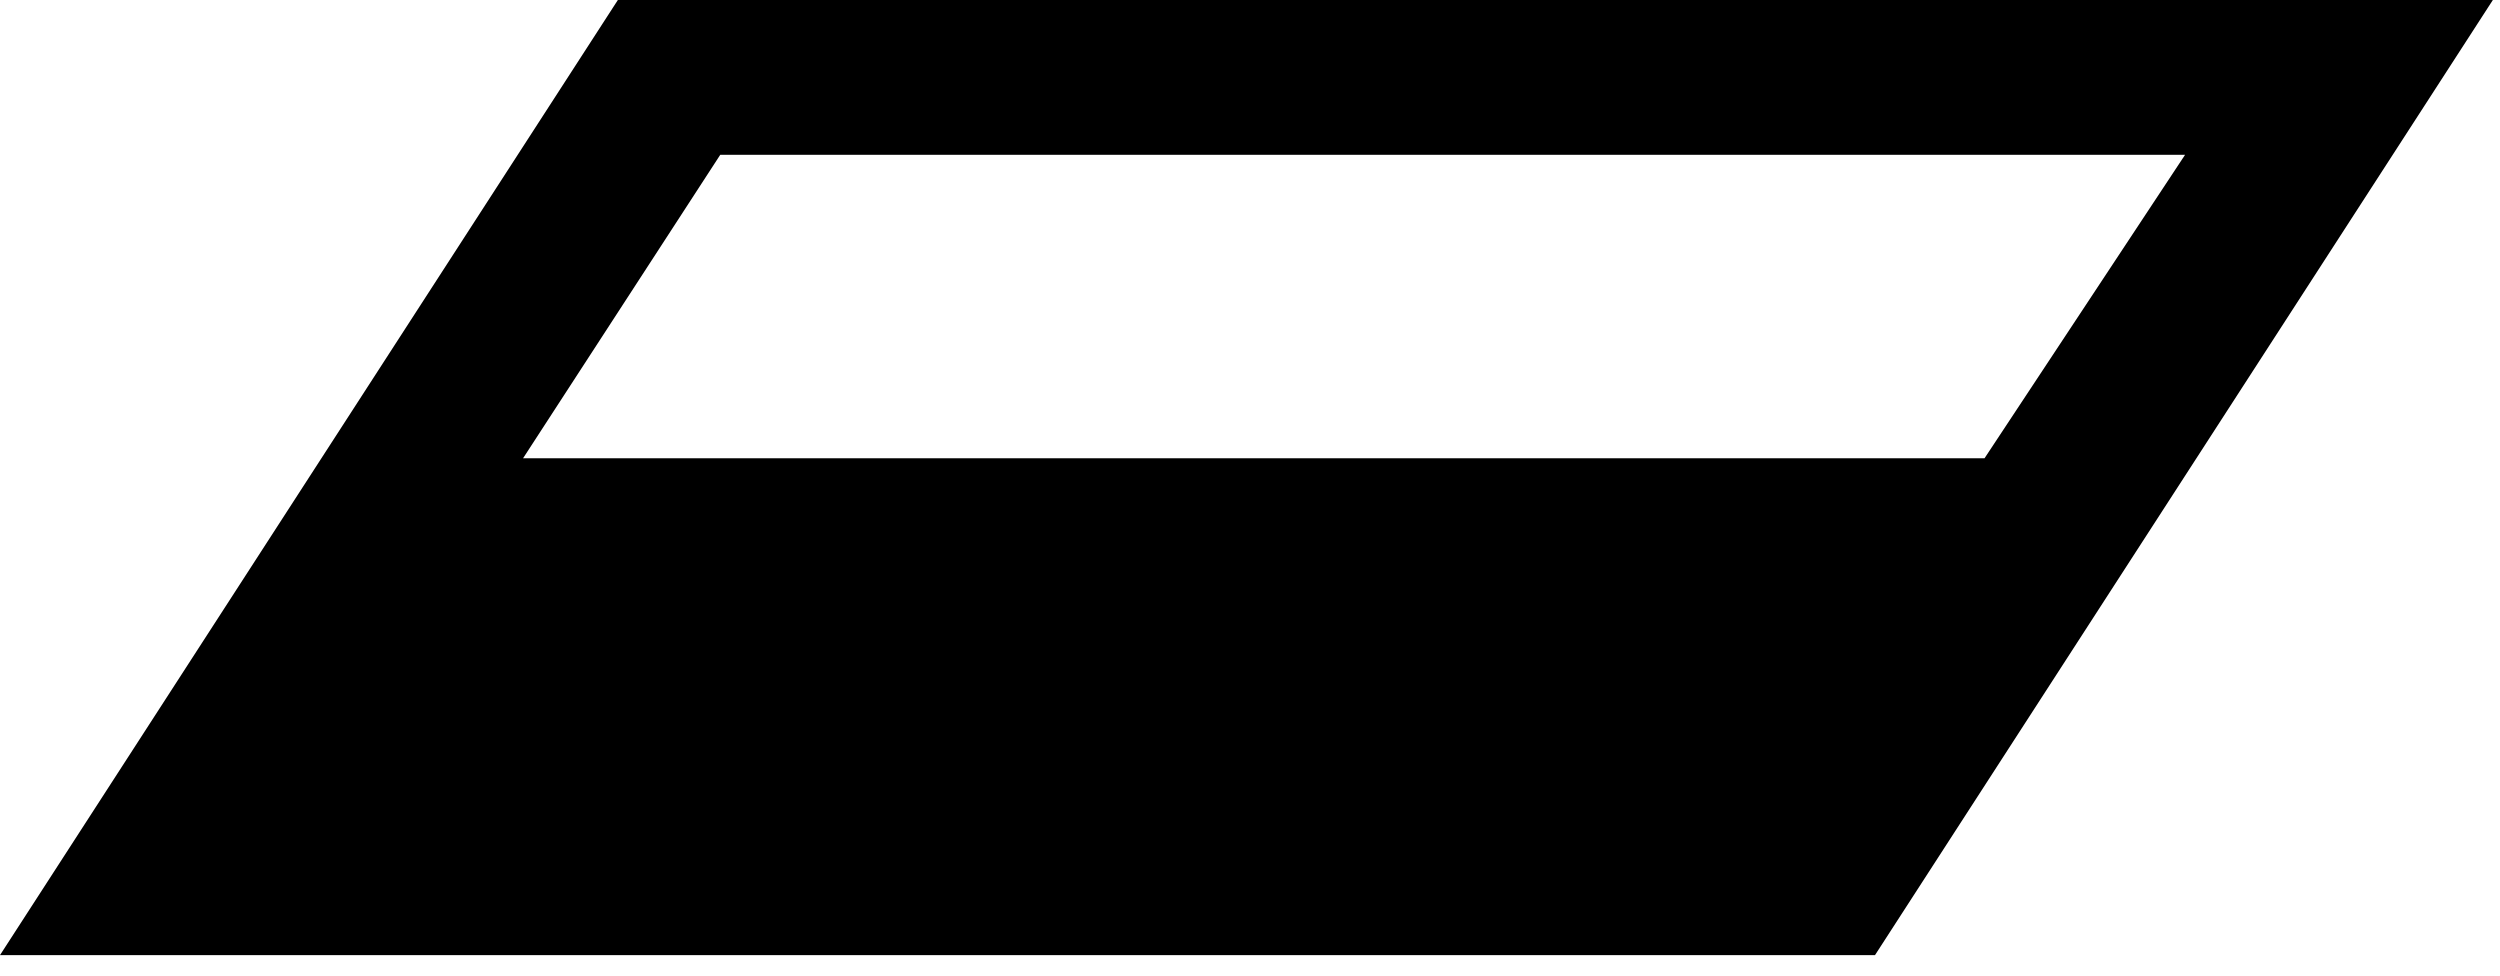 <?xml version="1.0" encoding="utf-8"?>
<!DOCTYPE svg PUBLIC "-//W3C//DTD SVG 1.1//EN" "http://www.w3.org/Graphics/SVG/1.1/DTD/svg11.dtd">
<svg width="41" height="16" xmlns:xlink="http://www.w3.org/1999/xlink" xmlns:xml="http://www.w3.org/XML/1998/namespace" version="1.1" xmlns="http://www.w3.org/2000/svg">
  <g transform="translate(20.5, 8)" id="ToCenterGroup">
    <g transform="translate(0, 0)" id="TranslateGroup">
      <g transform="scale(1)" id="ScaleGroup">
        <g transform="scale(1)" id="InversionGroup">
          <g transform="rotate(0, 0, 0)" id="RotateGroup">
            <g transform="translate(-20.5, -8)" id="ToOriginGroup">
              <rect x="0" y="0" width="41" height="16" id="RawSize" style="fill:none;" />
              <path d="M10.133 0 L0 15.664 L30.75 15.664 L40.883 0 L10.133 0 z M8.578 7.516 L11.812 2.539 L35.835 2.539 L32.546 7.516 L8.578 7.516 z" />
            </g>
          </g>
        </g>
      </g>
    </g>
  </g>
</svg>